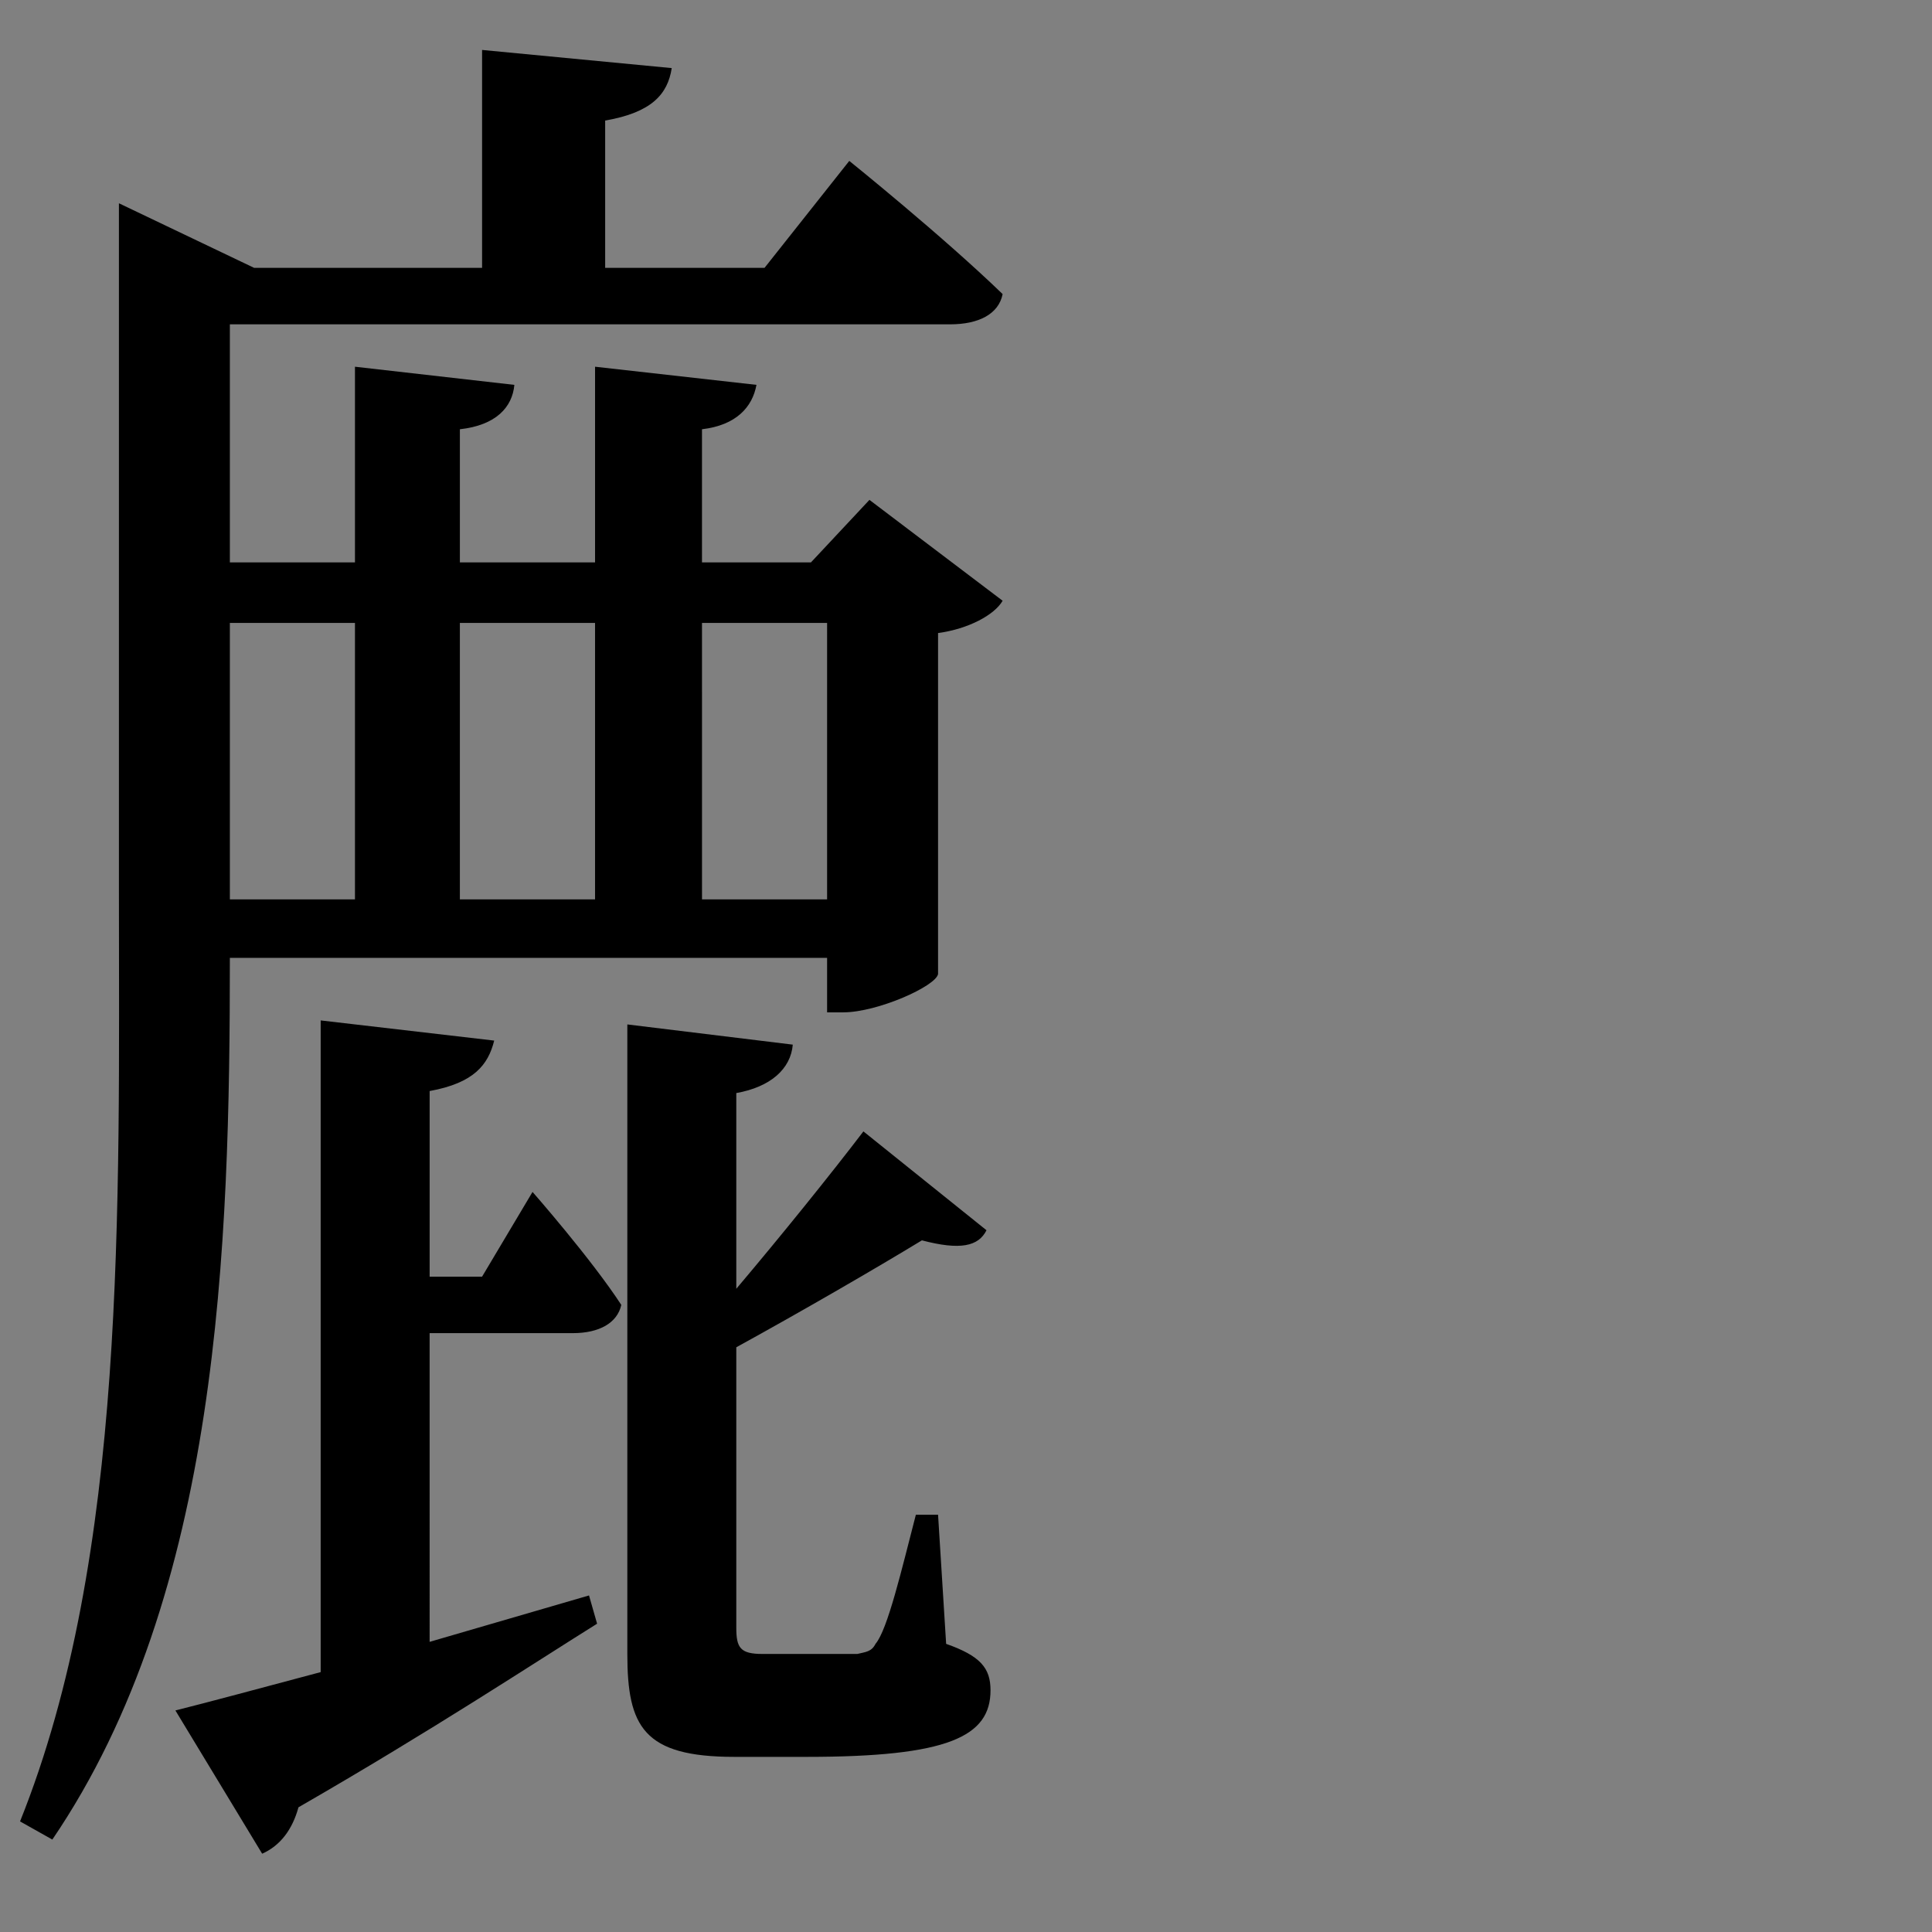 <?xml version="1.0" encoding="UTF-8" standalone="no"?>
<svg
   xmlns:dc="http://purl.org/dc/elements/1.1/"
   xmlns:cc="http://creativecommons.org/ns#"
   xmlns:rdf="http://www.w3.org/1999/02/22-rdf-syntax-ns#"
   xmlns:svg="http://www.w3.org/2000/svg"
   xmlns="http://www.w3.org/2000/svg"
   xmlns:sodipodi="http://sodipodi.sourceforge.net/DTD/sodipodi-0.dtd"
   xmlns:inkscape="http://www.inkscape.org/namespaces/inkscape"
   version="1.1"
   viewBox="0 0 125 125"
   width="100pt"
   height="100pt"
   id="svg2"
   inkscape:version="0.92.5 (2060ec1f9f, 2020-04-08)"
   sodipodi:docname="shikahen.svg">
  <rect x="0" y="0" width="125" height="125" fill="#808080" stroke="none"/>
  <defs
     id="defs10" />
  <sodipodi:namedview
     pagecolor="#ffffff"
     bordercolor="#666666"
     borderopacity="1"
     objecttolerance="10"
     gridtolerance="10"
     guidetolerance="10"
     inkscape:pageopacity="0"
     inkscape:pageshadow="2"
     inkscape:window-width="2880"
     inkscape:window-height="1495"
     id="namedview8"
     showgrid="false"
     fit-margin-top="0"
     fit-margin-left="0"
     fit-margin-right="0"
     fit-margin-bottom="0"
     inkscape:zoom="5.6568543"
     inkscape:cx="14.89563"
     inkscape:cy="64.648627"
     inkscape:window-x="-13"
     inkscape:window-y="-13"
     inkscape:window-maximized="1"
     inkscape:current-layer="svg2"
     units="pt" />
  <path
     id="rect4133"
     transform="scale(0.938)"
     style="opacity:0.001;fill:#ffffff;fill-opacity:1;fill-rule:nonzero;stroke:none;stroke-width:0.439;stroke-linecap:square;stroke-miterlimit:4;stroke-dasharray:none;stroke-dashoffset:0;stroke-opacity:1"
     d="M -14.682,82.396 V 215.729 H 118.652 v -70.877 c -1.23,-0.697 -2.738,-1.632 -4.736,-2.824 -0.65,-0.388 -0.238,-1.499 -0.252,-2.256 -0.019,-1.003 0.052,-2.01 0.154,-3.008 0.077,-0.75 0.177,-1.496 0.283,-2.242 -4.892,1.373 -9.247,1.712 -14.656,0.939 -1.009,-0.144 -1.946,-0.362 -2.85,-0.621 -0.966,0.302 -1.95,0.553 -2.955,0.742 -1.013,-0.05 -2.049,0.066 -3.041,-0.148 -1.533,-0.332 -3.472,-1.557 -4.539,-2.717 -0.449,-0.08 -0.859,-0.158 -1.387,-0.238 -0.263,-0.04 -0.187,-0.42 -0.158,-0.752 -0.093,-0.153 -0.086,-0.261 -0.004,-0.338 -0.013,-0.09 -0.023,-0.18 -0.035,-0.27 -0.333,-0.415 -0.518,-0.838 -0.275,-1.252 0.019,-0.032 0.043,-0.059 0.062,-0.09 -0.028,-0.145 -0.041,-0.288 0.012,-0.422 0.053,-0.135 0.076,0.045 0.094,0.273 0.031,-0.047 0.065,-0.093 0.098,-0.139 -0.02,-0.472 -0.008,-0.943 0.045,-1.408 -0.183,-0.22 -0.365,-0.43 -0.555,-0.701 -0.114,-0.163 -0.219,-0.335 -0.328,-0.504 -1.063,0.167 -2.15,0.335 -3.094,0.494 -1.261,0.122 -1.958,0.187 -2.975,0.289 -0.069,0.177 -0.011,0.014 -0.119,0.301 -0.073,0.089 -0.146,0.178 -0.219,0.268 0.29,0.256 -1.035,1.244 -0.771,0.939 0.265,-0.307 0.517,-0.624 0.771,-0.939 -0.003,-0.003 -6.68e-4,-0.007 -0.004,-0.01 -0.226,-0.168 -0.465,-0.315 -0.709,-0.455 -0.735,0.073 -1.623,0.16 -2.289,0.223 -0.066,0.102 -0.091,0.125 -0.441,0.75 -0.077,0.249 -0.062,0.696 -0.27,0.605 -0.003,-0.001 -0.005,-0.003 -0.008,-0.004 -0.824,3.251 -2.288,2.593 -4.037,0.83 -0.312,0.157 -0.621,0.319 -0.93,0.482 -0.562,0.298 -1.13,0.581 -1.676,0.908 -1.434,0.86 -1.68,1.139 -2.988,2.201 -1.456,1.3 -1.948,1.881 -3.756,2.848 -0.318,0.17 -0.688,0.22 -1.041,0.291 -2.144,0.434 -3.385,-0.222 -4.879,-3.111 -0.142,-0.274 -0.125,-0.564 -0.041,-0.859 -0.236,0.089 -0.473,0.179 -0.709,0.268 -0.037,0.013 -0.074,0.025 -0.111,0.037 -0.621,0.483 -1.247,0.959 -1.934,1.34 -1.967,1.091 -4.388,1.632 -6.594,1.871 -1.006,0.109 -2.023,0.085 -3.035,0.064 -1.165,-0.023 -2.332,-0.057 -3.488,-0.193 -0.768,-0.091 -1.528,-0.235 -2.287,-0.383 -0.52,0.024 -1.04,0.041 -1.559,0.012 -1.95,-0.111 -3.951,-0.504 -5.697,-1.432 -1.015,-0.539 -1.847,-1.367 -2.771,-2.051 -1.242,-1.566 -1.777,-2.023 -2.58,-3.787 -0.128,-0.282 -0.244,-0.571 -0.363,-0.857 -0.542,-0.698 -1.05,-1.436 -1.518,-2.309 -0.488,-0.912 -0.769,-1.921 -1.154,-2.881 -0.292,-1.535 -0.761,-3.208 -0.455,-4.799 0.089,-0.464 0.194,-0.932 0.316,-1.395 -0.408,-0.822 -0.698,-1.704 -1.061,-2.549 -0.359,-1.841 -0.756,-3.214 -0.508,-5.162 0.34,-2.662 1.311,-4.803 2.979,-6.656 0.013,-0.533 0.067,-1.054 0.27,-1.643 -0.144,-1.683 -0.07,-3.393 -0.084,-5.068 0.021,-0.348 0.045,-0.738 0.072,-1.131 -0.059,-0.19 -0.112,-0.383 -0.16,-0.578 -0.02,-0.006 -0.047,-0.082 -0.064,-0.119 -0.487,-1.017 -0.377,-0.763 -0.666,-1.535 -0.104,-0.461 -0.438,-1.656 -0.48,-2.502 -0.018,-0.103 -0.044,-0.206 -0.055,-0.311 -0.041,-0.401 -0.048,-0.805 -0.072,-1.207 0.049,-0.876 0.043,-0.752 0.033,-1.412 0.469,-1.386 0.786,-2.835 1.396,-4.164 H 5.053 c -1.31,1.622 -2.8,2.677 -6.381,0.875 -0.304,-0.153 -0.579,-0.47 -0.814,-0.875 z m 99.193,48.992 c 0.003,0.018 0.005,0.036 0.008,0.055 0.011,0.081 0.005,0.181 -0.004,0.283 0.043,0.07 0.095,0.144 0.18,0.232 0.093,-0.152 0.024,-0.026 -0.029,-0.457 -0.008,-0.061 -0.015,-0.122 -0.023,-0.184 -9.05e-4,-9.9e-4 -0.003,-6e-5 -0.004,-0.002 -0.052,0.02 -0.096,0.043 -0.127,0.072 z M 37.525,82.396 c 0.131,0.165 0.268,0.338 0.432,0.582 1.038,0.757 1.87,1.662 2.504,2.734 0.09,-0.026 0.181,-0.053 0.271,-0.078 0.087,-0.051 0.172,-0.106 0.258,-0.158 -0.044,0.042 -0.037,0.034 -0.08,0.074 0.347,-0.159 0.704,-0.299 1.064,-0.43 0.417,-0.447 0.905,-0.698 1.393,-0.744 0.242,-0.023 0.477,0.021 0.707,0.094 0.924,-0.236 1.74,-0.325 2.799,-0.232 0.066,0.006 0.157,0.027 0.232,0.039 0.053,-0.001 0.107,-0.003 0.16,-0.004 0.113,-0.001 0.225,-9e-5 0.338,0 0.33,0.008 0.66,0.005 0.99,0.004 0.072,-8.6e-5 0.145,2.5e-5 0.217,0 -0.696,-0.209 -1.383,-0.516 -1.93,-0.988 -0.262,-0.226 -0.402,-0.555 -0.52,-0.893 z m 19.777,0 c -0.368,0.33 -0.758,0.632 -1.24,0.902 -0.349,0.196 -0.737,0.312 -1.105,0.469 -0.783,0.071 -1.424,0.248 -2.131,-0.184 -0.083,0.031 -0.166,0.07 -0.248,0.1 -0.459,0.164 -0.936,0.275 -1.404,0.412 -0.265,0.041 -0.909,0.144 -1.449,0.203 l 0.355,0.15 c -0.183,-0.147 1.494,0.156 2.055,0.398 0.048,0.021 0.093,0.05 0.141,0.072 0.115,0.045 0.32,0.118 0.496,0.186 0.161,0.044 0.321,0.088 0.494,0.145 0.067,0.022 0.087,0.041 0.193,0.088 0.334,-0.003 0.668,0.003 1.002,0.002 0.256,-0.001 0.512,-0.002 0.768,-0.002 0.411,-0.116 0.81,-0.157 1.871,-0.221 0.015,-9.29e-4 0.04,0.002 0.057,0.002 0.905,-0.223 1.472,-0.2 2.326,-0.145 -0.004,-0.009 -0.017,-0.009 -0.018,-0.021 -0.004,-0.148 0.291,-0.048 0.438,-0.066 0.633,-0.081 1.005,-0.113 1.654,-0.119 0.445,-0.113 0.889,-0.229 1.334,-0.344 0.421,1.19e-4 0.531,5.25e-4 0.74,0 0.029,-0.4 0.085,-0.798 0.133,-1.197 0.01,-0.149 0.02,-0.296 0.029,-0.443 -0.024,-0.148 -0.013,-0.059 -0.045,-0.258 -0.004,-0.042 -0.008,-0.086 -0.012,-0.129 z m -3.844,2.941 c -0.018,1.66e-4 -0.036,0.004 -0.055,0.004 0.046,0.008 0.1,0.029 0.146,0.039 -0.038,-0.019 -0.041,-0.02 -0.092,-0.043 z m 0.092,0.043 c 0.046,0.022 0.104,0.044 0.111,0.051 0.051,0.007 0.103,0.014 0.154,0.021 -0.089,-0.026 -0.181,-0.054 -0.266,-0.072 z m 0.266,0.072 c 0.035,0.01 0.068,0.018 0.104,0.029 0.134,0.014 0.268,0.027 0.402,0.041 -0.169,-0.023 -0.337,-0.045 -0.506,-0.07 z m 0.104,0.029 c -0.065,-0.007 -0.129,-0.015 -0.193,-0.021 -0.005,-0.001 0.026,0.012 0.02,0.01 -0.009,-0.003 -0.016,-0.006 -0.025,-0.01 -0.031,-0.003 -0.062,-0.007 -0.094,-0.01 0.018,0.007 0.08,0.044 0.258,0.15 -0.158,-0.066 -0.032,-0.014 -0.168,-0.07 0.141,0.115 0.335,0.294 0.084,0.283 0.015,0.004 0.028,0.011 0.043,0.016 0.206,-0.075 0.354,-0.13 0.506,-0.188 -0.148,-0.062 -0.3,-0.118 -0.43,-0.16 z m -0.119,0.332 c -0.037,-0.011 -0.073,-0.022 -0.109,-0.033 0.009,0.006 0.018,0.011 0.027,0.018 0.022,0.003 0.065,0.015 0.082,0.016 z m -0.082,-0.016 c -0.186,-0.023 -0.593,-0.147 -1.221,-0.375 -0.13,-0.037 -0.26,-0.076 -0.391,-0.113 l 1.482,0.631 c 0.052,-0.026 0.048,-0.027 0.115,-0.061 0.038,-0.014 0.05,-0.018 0.086,-0.031 -0.024,-0.017 -0.048,-0.034 -0.072,-0.051 z m -1.611,-0.488 -0.055,-0.023 c -0.013,-0.001 -0.026,-0.003 -0.039,-0.004 0.031,0.009 0.062,0.018 0.094,0.027 z m -0.094,-0.027 c -0.038,-0.011 -0.077,-0.022 -0.115,-0.033 -0.094,-0.002 -0.158,-0.003 -0.262,-0.006 0.126,0.013 0.251,0.026 0.377,0.039 z M 51.898,85.25 c 0.025,5.67e-4 0.046,0.001 0.07,0.002 L 51.062,84.867 c -0.149,1.81e-4 -0.294,-0.003 -0.455,0.008 0.429,0.13 0.86,0.251 1.291,0.375 z M 51.062,84.867 c 0.003,-1.4e-5 0.007,-10e-7 0.01,0 -0.066,-0.027 -0.127,-0.05 -0.195,-0.078 z m -0.186,-0.078 -0.797,-0.34 c 0.017,0.014 0.027,0.027 0.08,0.049 0.295,0.124 0.465,0.188 0.717,0.291 z m 2.84,0.742 c -0.058,-0.047 -0.094,-0.074 -0.096,-0.08 -0.044,-0.004 -0.087,-0.009 -0.131,-0.014 0.145,0.06 0.044,0.018 0.227,0.094 z m -0.312,-0.189 c -0.001,1.8e-5 -0.003,-1.9e-5 -0.004,0 -0.042,6.13e-4 -0.085,0.005 -0.127,0.006 0.055,0.023 0.048,0.021 0.111,0.047 0.082,0.009 0.164,0.022 0.246,0.033 -0.088,-0.031 -0.136,-0.053 -0.227,-0.086 z m -0.633,-0.236 c -0.075,-0.021 -0.154,-0.043 -0.227,-0.061 0.056,0.023 0.362,0.15 0.65,0.27 0.061,0.007 0.129,0.011 0.189,0.021 -0.246,-0.089 -0.396,-0.147 -0.613,-0.23 z m -0.227,-0.061 c -0.014,-0.006 -0.162,-0.067 -0.164,-0.068 0.037,0.019 0.075,0.037 0.111,0.057 0.018,0.004 0.035,0.007 0.053,0.012 z M 37.293,82.703 c 0.491,0.647 0.983,1.293 1.586,1.832 0.564,0.504 -0.79,-0.735 -1.389,-1.66 l -0.08,-0.082 c -0.006,-0.003 -0.005,-2.26e-4 -0.012,-0.004 z m 0.668,0.281 c 0.194,0.288 0.138,0.184 0.297,0.438 0.252,0.188 0.5,0.382 0.764,0.553 0.409,0.264 -0.683,-0.641 -1.061,-0.99 z m 10.242,1.529 c 0.376,0.101 0.554,0.16 0.145,0.027 -0.048,-0.009 -0.096,-0.017 -0.145,-0.027 z m 6.441,1.266 c -0.153,0.041 -0.417,0.103 -0.533,0.135 0.224,0.068 0.447,0.14 0.67,0.211 0.038,-0.02 0.084,-0.054 0.111,-0.062 0.059,-0.019 0.098,-0.027 0.156,-0.045 0.017,-0.01 0.034,-0.019 0.051,-0.029 -0.179,-0.093 -0.304,-0.139 -0.455,-0.209 z m 0.404,0.238 c -0.072,0.042 -0.146,0.081 -0.219,0.121 0.3,0.095 0.603,0.183 0.9,0.285 -0.193,-0.159 -0.39,-0.31 -0.611,-0.426 -0.026,0.008 -0.044,0.011 -0.07,0.02 z m -0.219,0.121 c -0.016,-0.005 -0.033,-0.009 -0.049,-0.014 -0.161,0.084 -0.315,0.188 -0.297,0.195 l 0.012,0.004 c 0.114,-0.055 0.222,-0.124 0.334,-0.186 z m -0.885,-0.184 c -0.04,0.011 -0.167,0.042 -0.201,0.051 l 0.727,0.309 C 54.293,86.199 54.119,86.077 53.945,85.955 Z m 0.537,0.367 c 0.004,4.38e-4 -0.039,0.03 -0.021,0.021 0.01,-0.005 0.019,-0.011 0.029,-0.016 -0.003,-0.002 -0.005,-0.004 -0.008,-0.006 z m -32.906,6.828 c 0.01,0.038 0.052,0.164 0.096,0.297 -0.019,-0.071 -0.035,-0.145 -0.057,-0.215 -0.035,-0.086 -0.045,-0.103 -0.039,-0.082 z m 30.383,1.211 c -0.052,0.045 -0.337,0.282 -0.252,0.213 0.209,-0.17 0.107,-0.09 0.252,-0.211 z m 0,0.049 c -0.592,0.561 -1.285,1.203 -1.016,0.979 -0.002,0.003 -0.004,0.005 -0.006,0.008 0.297,-0.255 0.583,-0.521 0.865,-0.793 0.052,-0.058 0.102,-0.118 0.154,-0.176 0.001,-0.008 5.77e-4,-0.01 0.002,-0.018 z m -6.957,3.678 c -0.008,5.95e-4 -0.016,0.001 -0.023,0.002 -0.05,0.032 -0.113,0.069 -0.164,0.102 0.052,-0.006 0.103,-0.014 0.154,-0.025 0.011,-0.029 0.022,-0.05 0.033,-0.078 z m 13.486,1.922 c -0.185,2e-5 -0.37,0.002 -0.555,0.002 -0.212,0.046 -0.426,0.082 -0.639,0.111 -0.043,0.015 -0.086,0.032 -0.129,0.047 0.125,0.067 0.255,0.126 0.383,0.189 0.316,-0.121 0.625,-0.237 0.939,-0.35 z m 14.994,29.32 c -0.002,0.004 -0.004,0.008 -0.006,0.012 -0.027,0.058 -0.103,0.232 -0.062,0.182 0.043,-0.053 0.059,-0.123 0.082,-0.188 -0.005,-0.002 -0.009,-0.004 -0.014,-0.006 z m -13.039,6.203 c -0.162,0.131 -0.218,0.175 -0.029,0.08 0.013,-0.039 0.016,-0.042 0.029,-0.08 z" />
  <path
     id="flowRoot805"
     transform="scale(0.938)"
     style="font-style:normal;font-weight:normal;font-size:40px;line-height:1.25;font-family:sans-serif;letter-spacing:0px;word-spacing:0px;fill:#000000;fill-opacity:1;stroke:none;stroke-width:3.479"
     d="M 33.252,3.445 V 18.475 H 17.527 L 8.203,14.021 v 47.457 c 0,21.849 0.556,45.786 -6.82,64.156 l 2.227,1.252 C 15.16,109.908 15.855,85.971 15.855,66.07 h 41.195 v 3.758 h 1.113 c 2.366,0 6.402,-1.81 6.541,-2.645 V 43.664 c 2.088,-0.278 3.896,-1.252 4.453,-2.227 l -9.186,-6.957 -4.035,4.312 h -7.516 v -9.184 c 2.366,-0.278 3.479,-1.532 3.758,-3.062 L 41.045,25.295 v 13.498 h -9.324 v -9.184 c 2.505,-0.278 3.619,-1.532 3.758,-3.062 L 24.484,25.295 V 38.793 H 15.855 V 22.371 h 49.684 c 1.948,0 3.341,-0.694 3.619,-2.086 -4.175,-4.036 -10.578,-9.186 -10.578,-9.186 l -5.844,7.375 H 41.742 V 8.316 C 44.943,7.76 46.056,6.506 46.334,4.697 Z M 15.855,42.969 h 8.629 v 19.066 h -8.629 v -0.557 z m 15.865,0 h 9.324 v 19.066 h -9.324 z m 16.701,0 h 8.629 V 62.035 H 48.422 Z M 22.119,70.385 v 44.951 c -4.175,1.113 -7.793,2.088 -10.02,2.645 l 5.984,9.881 c 1.253,-0.557 2.086,-1.67 2.504,-3.201 9.185,-5.288 16.144,-9.881 20.598,-12.664 l -0.557,-1.949 -10.994,3.201 V 91.955 h 9.881 c 1.809,0 3.062,-0.695 3.34,-1.947 -2.088,-3.201 -6.123,-7.793 -6.123,-7.793 l -3.48,5.844 H 29.635 V 75.256 c 3.062,-0.557 4.036,-1.81 4.453,-3.48 z m 21.152,0.277 v 43.422 c 0,5.01 1.114,7.098 7.377,7.098 h 5.01 c 9.742,0 12.664,-1.393 12.664,-4.594 0,-1.531 -0.695,-2.366 -3.061,-3.201 l -0.557,-8.906 h -1.531 c -0.974,3.758 -1.948,7.932 -2.783,8.906 -0.278,0.557 -0.697,0.558 -1.254,0.697 H 55.938 52.596 c -1.531,0 -1.809,-0.419 -1.809,-1.811 V 92.93 c 4.314,-2.366 9.602,-5.427 12.803,-7.375 2.644,0.696 3.898,0.416 4.455,-0.697 l -8.49,-6.818 c -2.227,2.923 -5.706,7.237 -8.768,10.855 v -13.5 c 2.366,-0.418 3.757,-1.67 3.896,-3.34 z" />
</svg>
